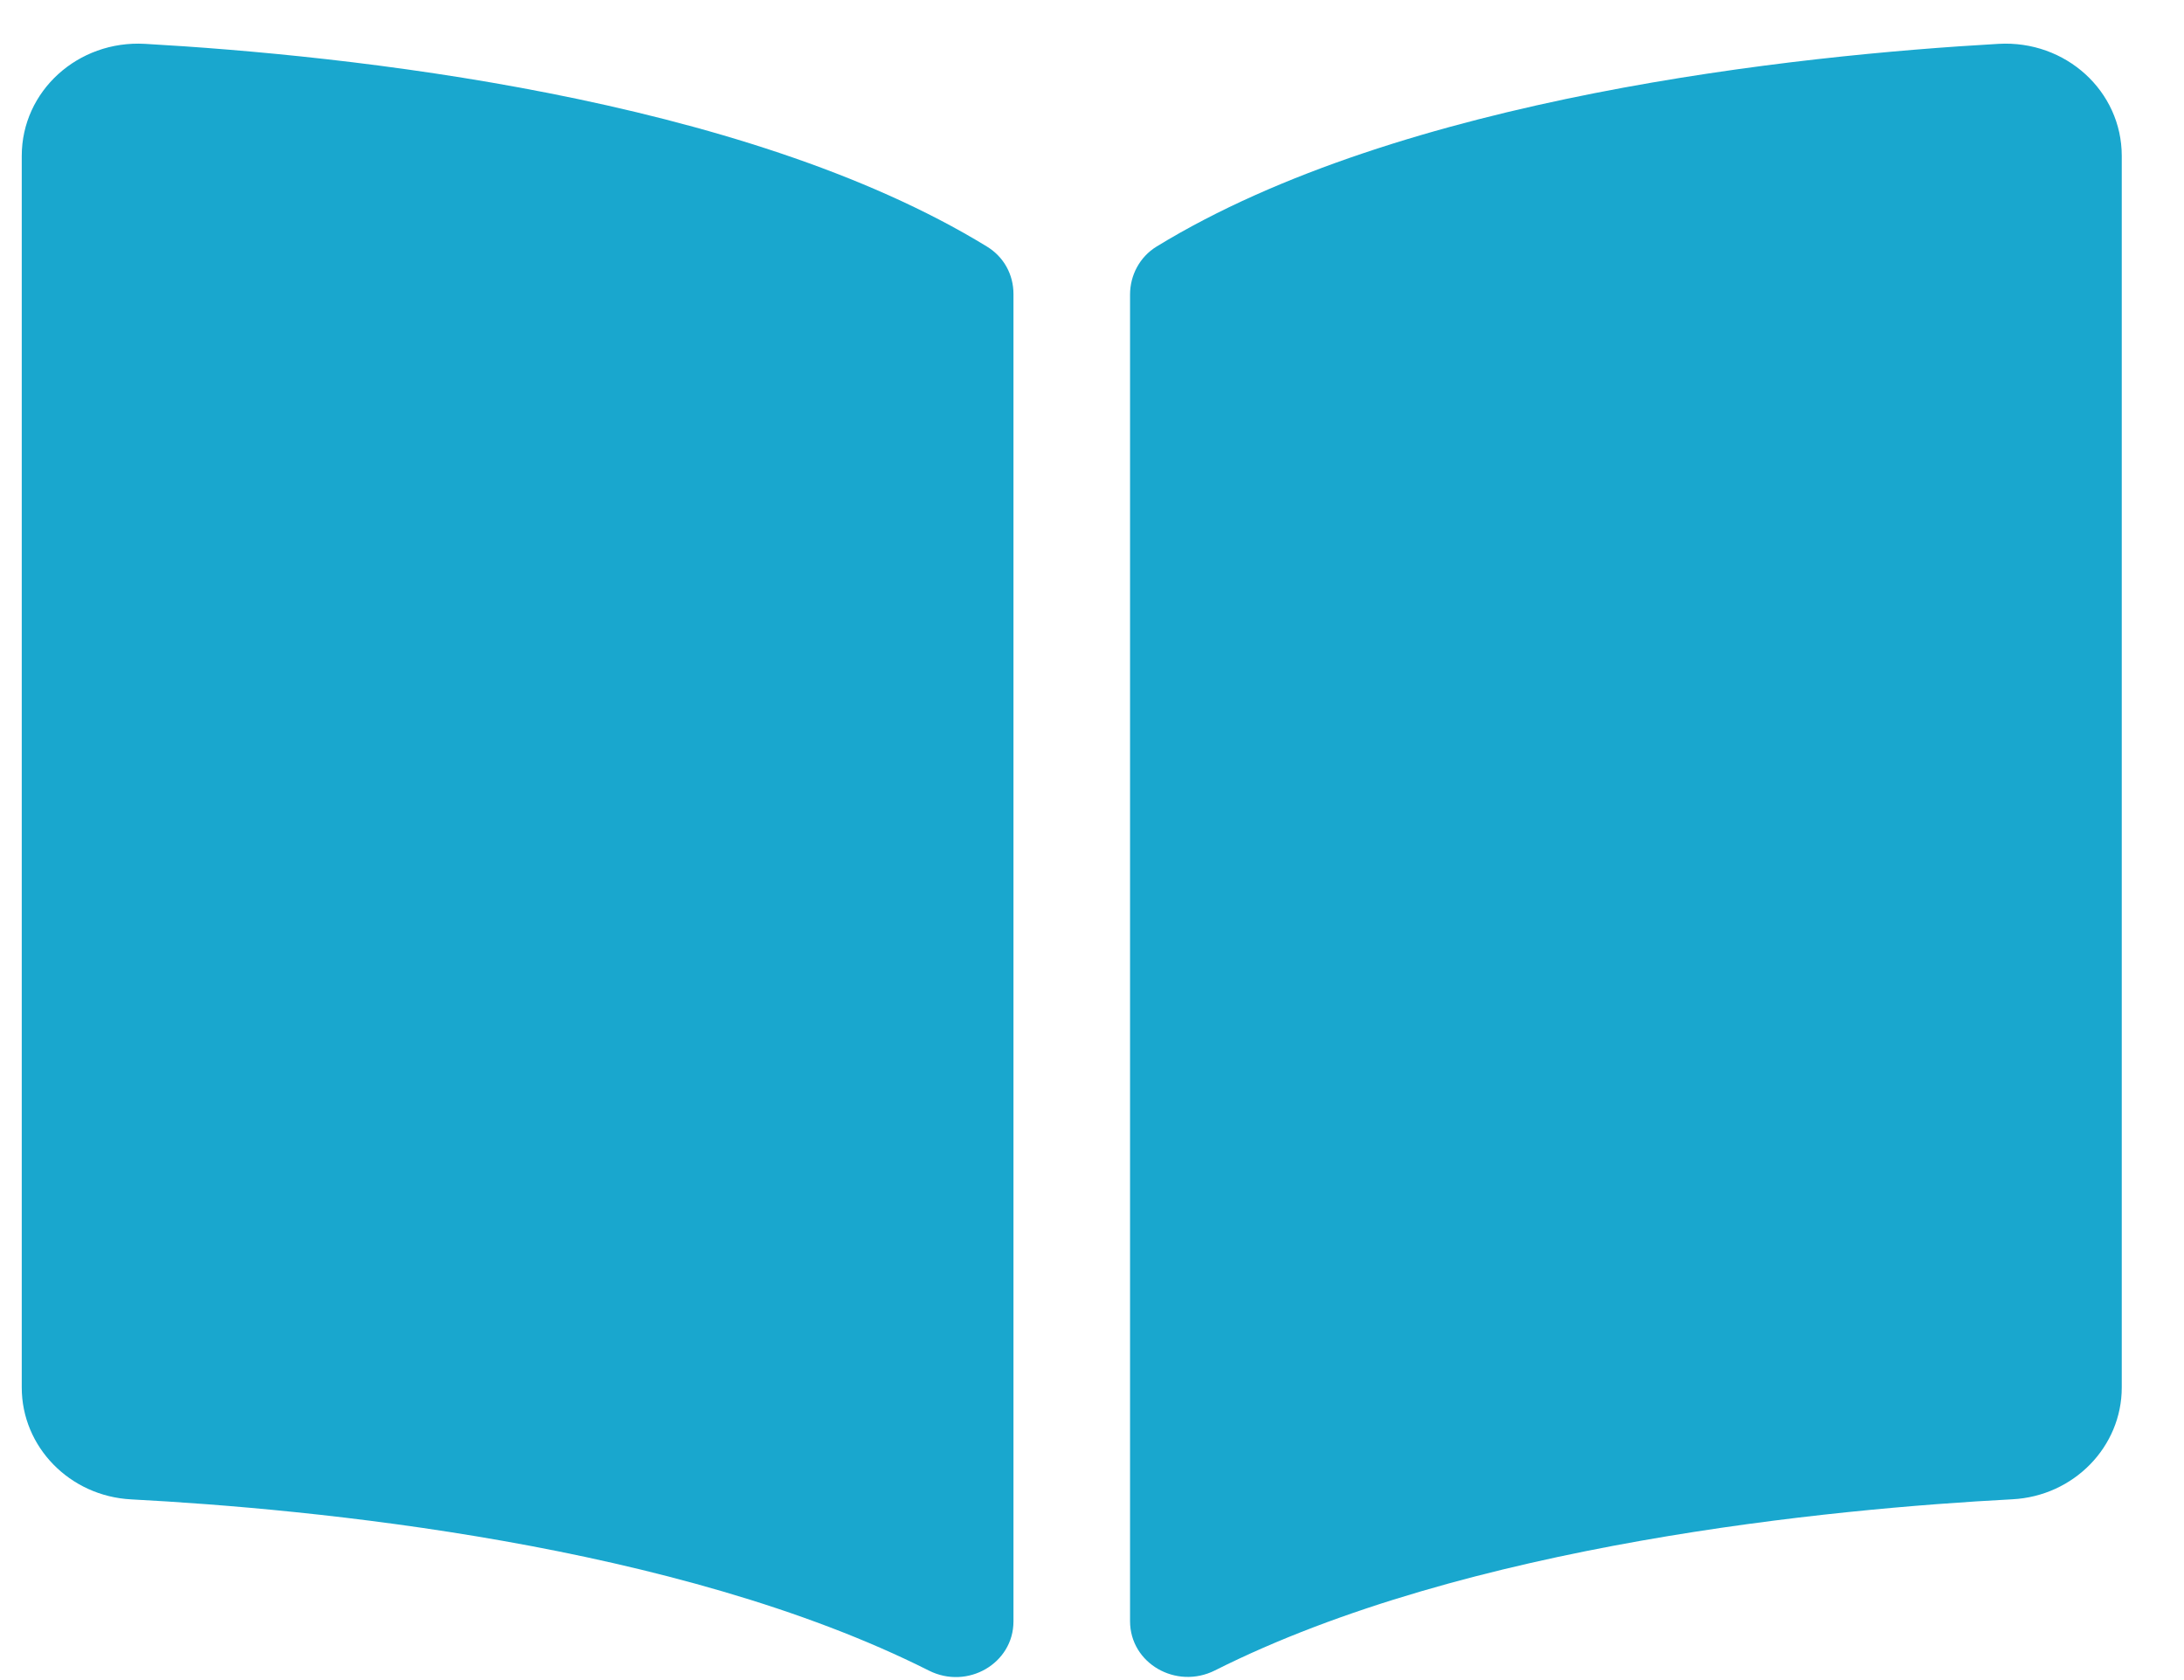<svg width="26" height="20" viewBox="0 0 26 20" fill="none" xmlns="http://www.w3.org/2000/svg">
<path d="M23.793 0.522C21.415 0.657 16.687 1.148 13.769 2.935C13.568 3.058 13.453 3.277 13.453 3.506V19.299C13.453 19.801 14.002 20.117 14.464 19.885C17.466 18.374 21.809 17.961 23.956 17.848C24.689 17.81 25.259 17.222 25.259 16.518V1.855C25.259 1.086 24.593 0.477 23.793 0.522ZM11.749 2.935C8.831 1.148 4.104 0.657 1.726 0.522C0.926 0.477 0.259 1.086 0.259 1.855V16.518C0.259 17.223 0.829 17.811 1.562 17.849C3.71 17.962 8.055 18.375 11.058 19.887C11.518 20.119 12.065 19.802 12.065 19.302V3.499C12.065 3.269 11.951 3.058 11.749 2.935Z" fill="#19A7CE"/>
</svg>
